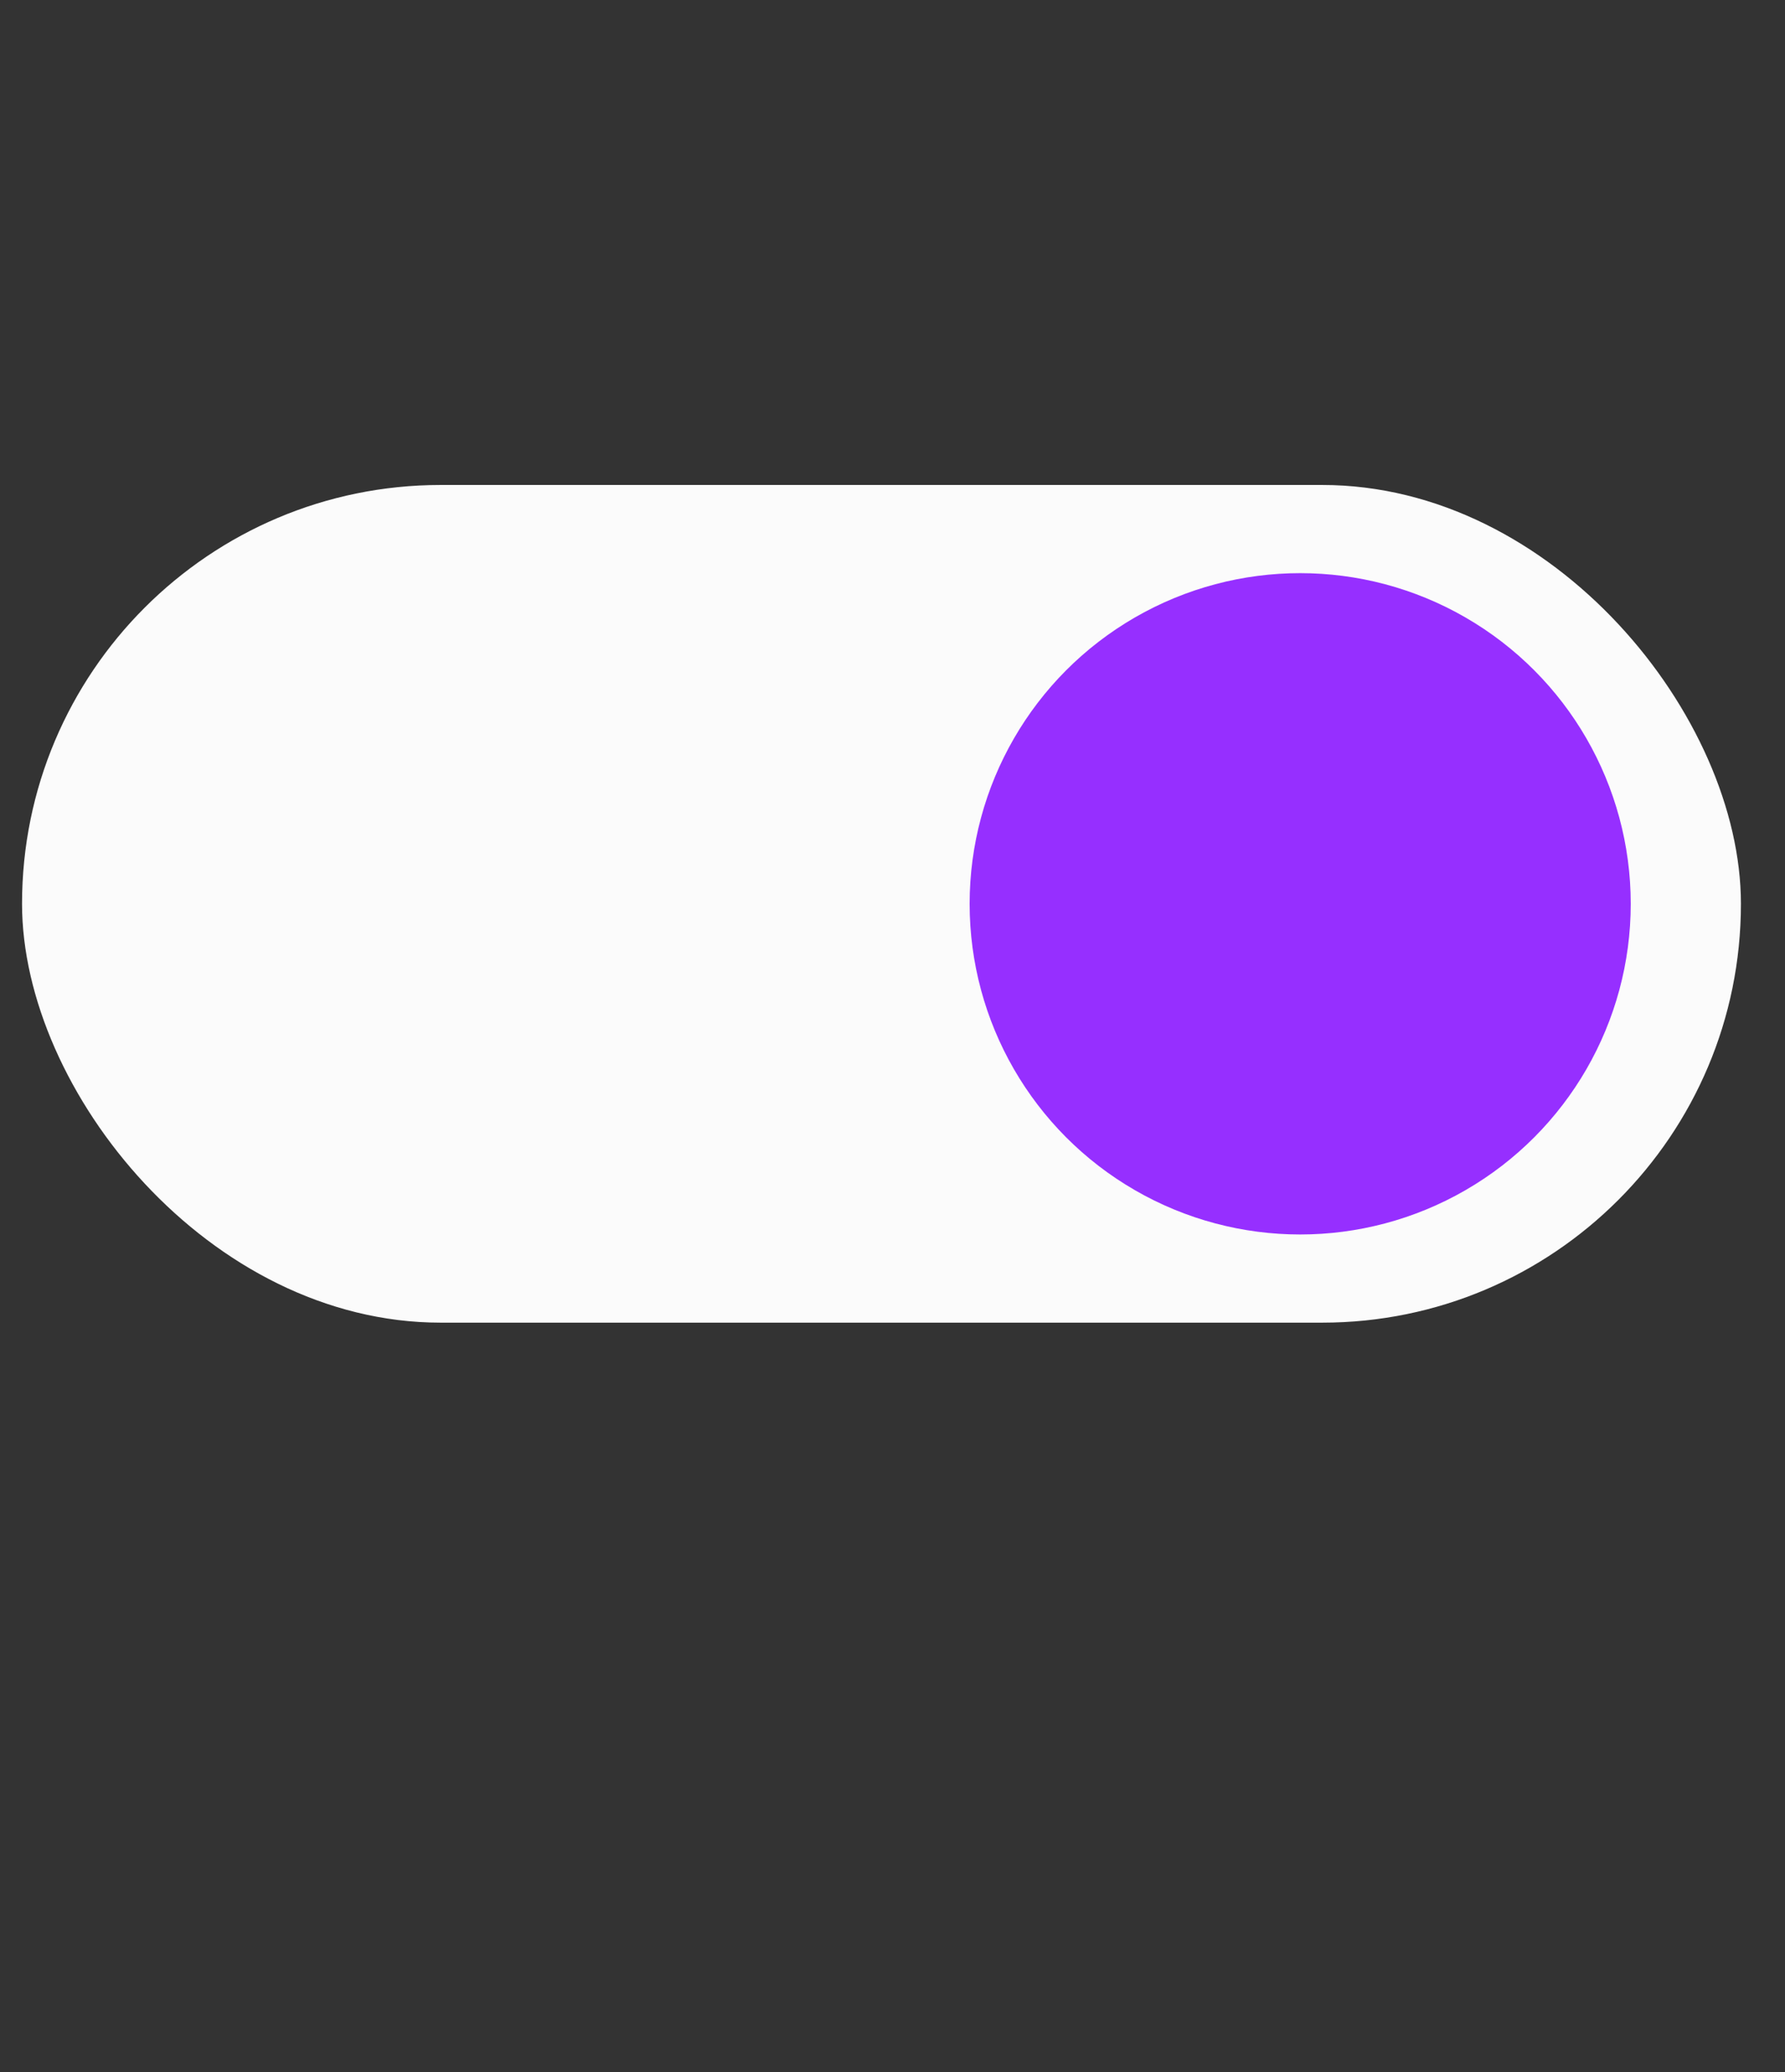 <svg width="81" height="94" viewBox="0 0 81 94" fill="none" xmlns="http://www.w3.org/2000/svg">
<rect x="0" y="0" width="81" height="94" fill="#333333" stroke="none"/>
<rect x="1" y="22" width="78" height="38" rx="19" fill="#FBFBFB"/>
<circle cx="59" cy="41" r="15" fill="#962FFF"/>
</svg>
